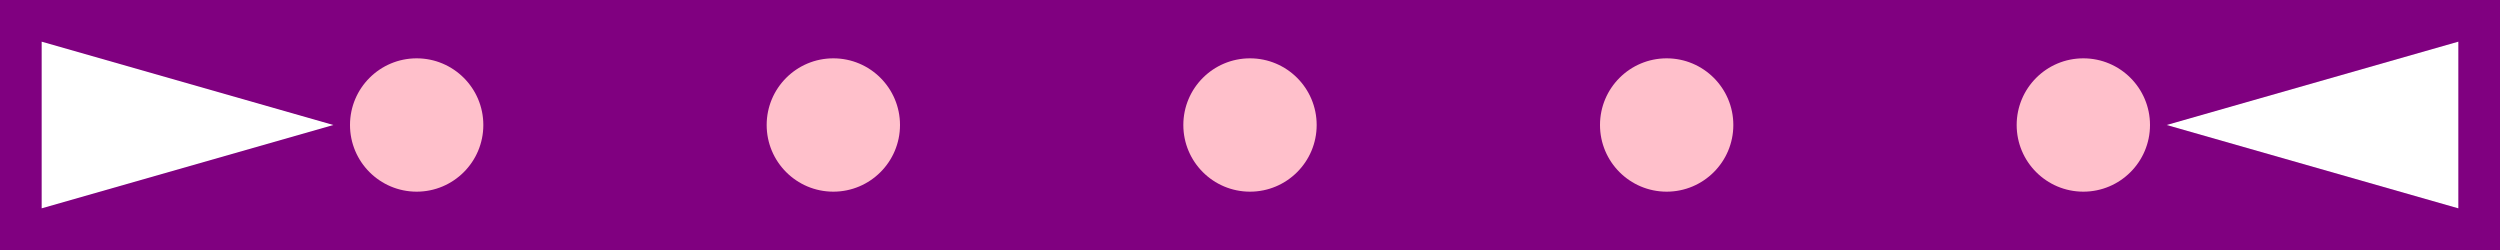 <svg width="3000" height="300" xmlns="http://www.w3.org/2000/svg">

<rect x="0" y="0" width="3000" height="1000" fill="purple"/>

<polygon points="50,50 50,250 400,150" fill="white" />
<polygon points="2950,50 2950,250 2600,150" fill="white" />

<circle cx="500" cy="150" r="80" fill="pink" />
<circle cx="1000" cy="150" r="80" fill="pink" />
<circle cx="1500" cy="150" r="80" fill="pink" />
<circle cx="2000" cy="150" r="80" fill="pink" />
<circle cx="2500" cy="150" r="80" fill="pink" />


    
</svg>
